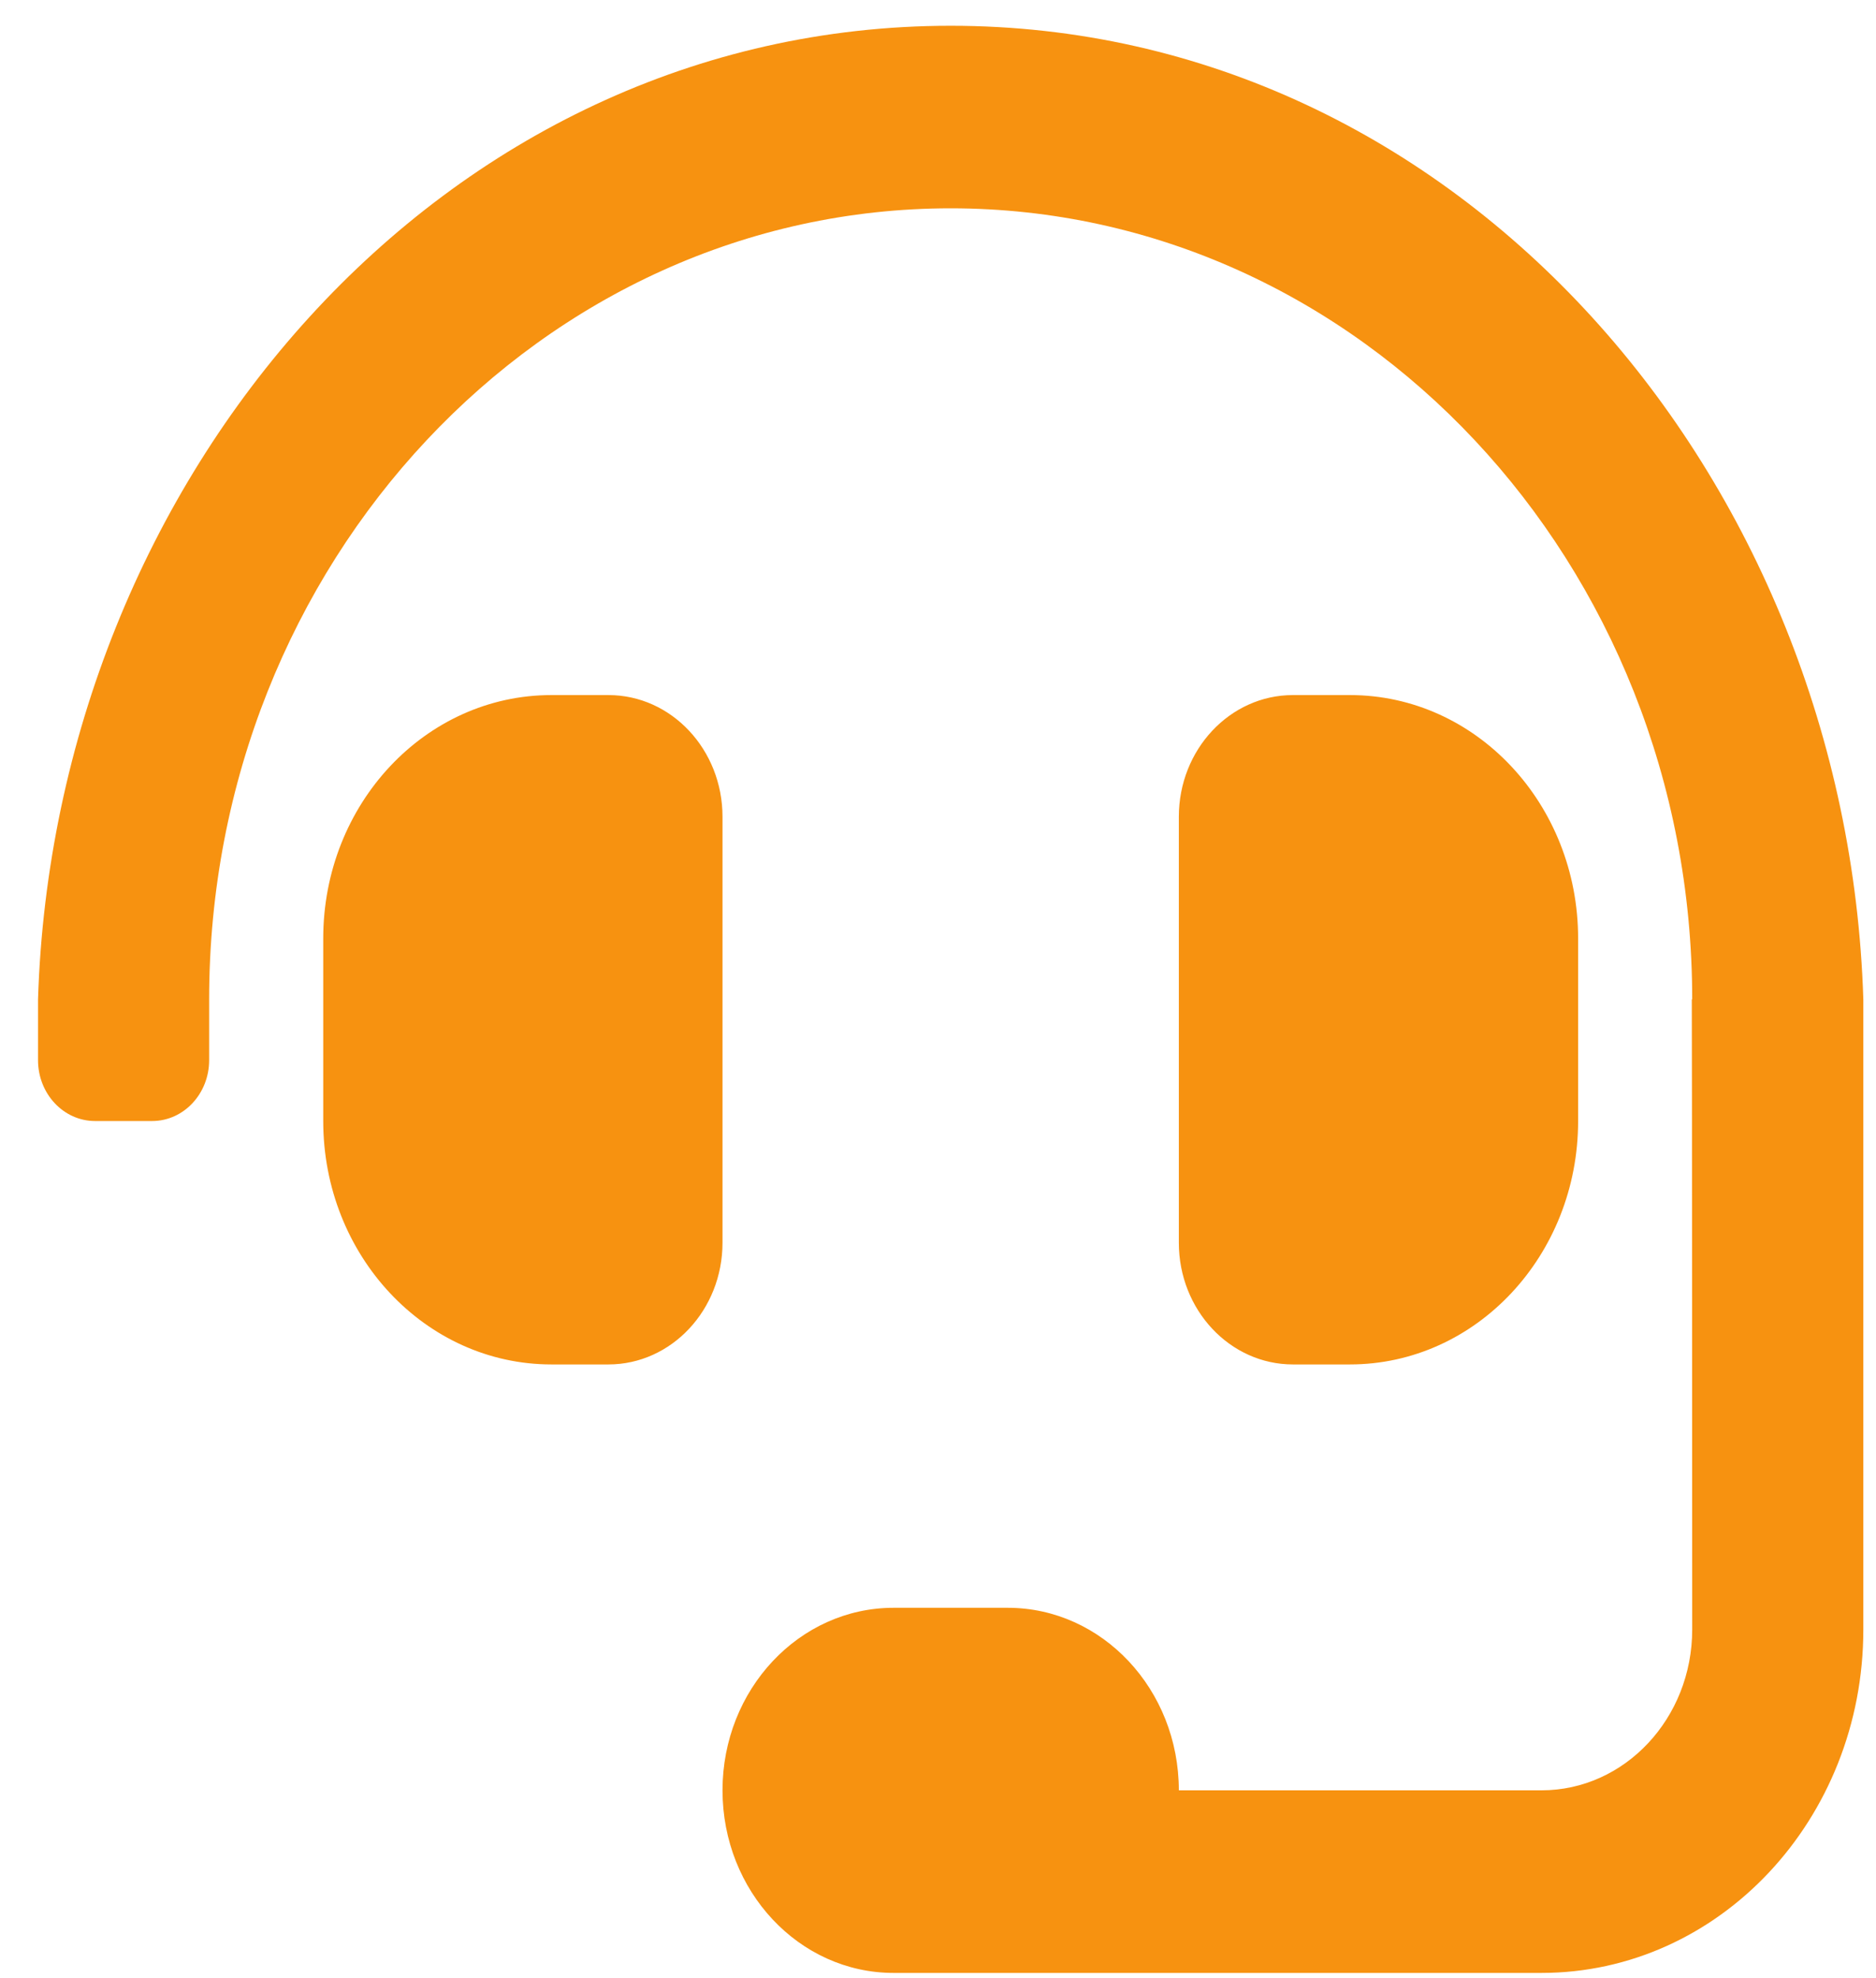 <svg width="37" height="39" viewBox="0 0 37 39" fill="none" xmlns="http://www.w3.org/2000/svg">
<path d="M14.25 16.104C14.25 14.779 13.242 13.704 12 13.704H10.875C8.389 13.704 6.375 15.852 6.375 18.503V22.102C6.375 24.753 8.389 26.901 10.875 26.901H12C13.242 26.901 14.25 25.826 14.25 24.501V16.104ZM26.625 26.901C29.11 26.901 31.125 24.753 31.125 22.102V18.503C31.125 15.852 29.11 13.704 26.625 13.704H25.5C24.258 13.704 23.25 14.779 23.25 16.104V24.501C23.25 25.826 24.258 26.901 25.5 26.901H26.625ZM18.75 0.508C8.708 0.508 1.072 9.418 0.75 19.703V20.902C0.75 21.565 1.253 22.102 1.875 22.102H3C3.622 22.102 4.125 21.565 4.125 20.902V19.703C4.125 11.103 10.686 4.107 18.75 4.107C26.814 4.107 33.375 11.103 33.375 19.703H33.367C33.372 19.885 33.375 32.128 33.375 32.128C33.375 33.879 32.044 35.298 30.402 35.298H23.25C23.25 33.311 21.739 31.699 19.875 31.699H17.625C15.761 31.699 14.25 33.311 14.25 35.298C14.25 37.286 15.761 38.898 17.625 38.898H30.402C33.908 38.898 36.75 35.867 36.75 32.128V19.703C36.428 9.418 28.792 0.508 18.75 0.508Z" fill="#F79210"/>
</svg>
